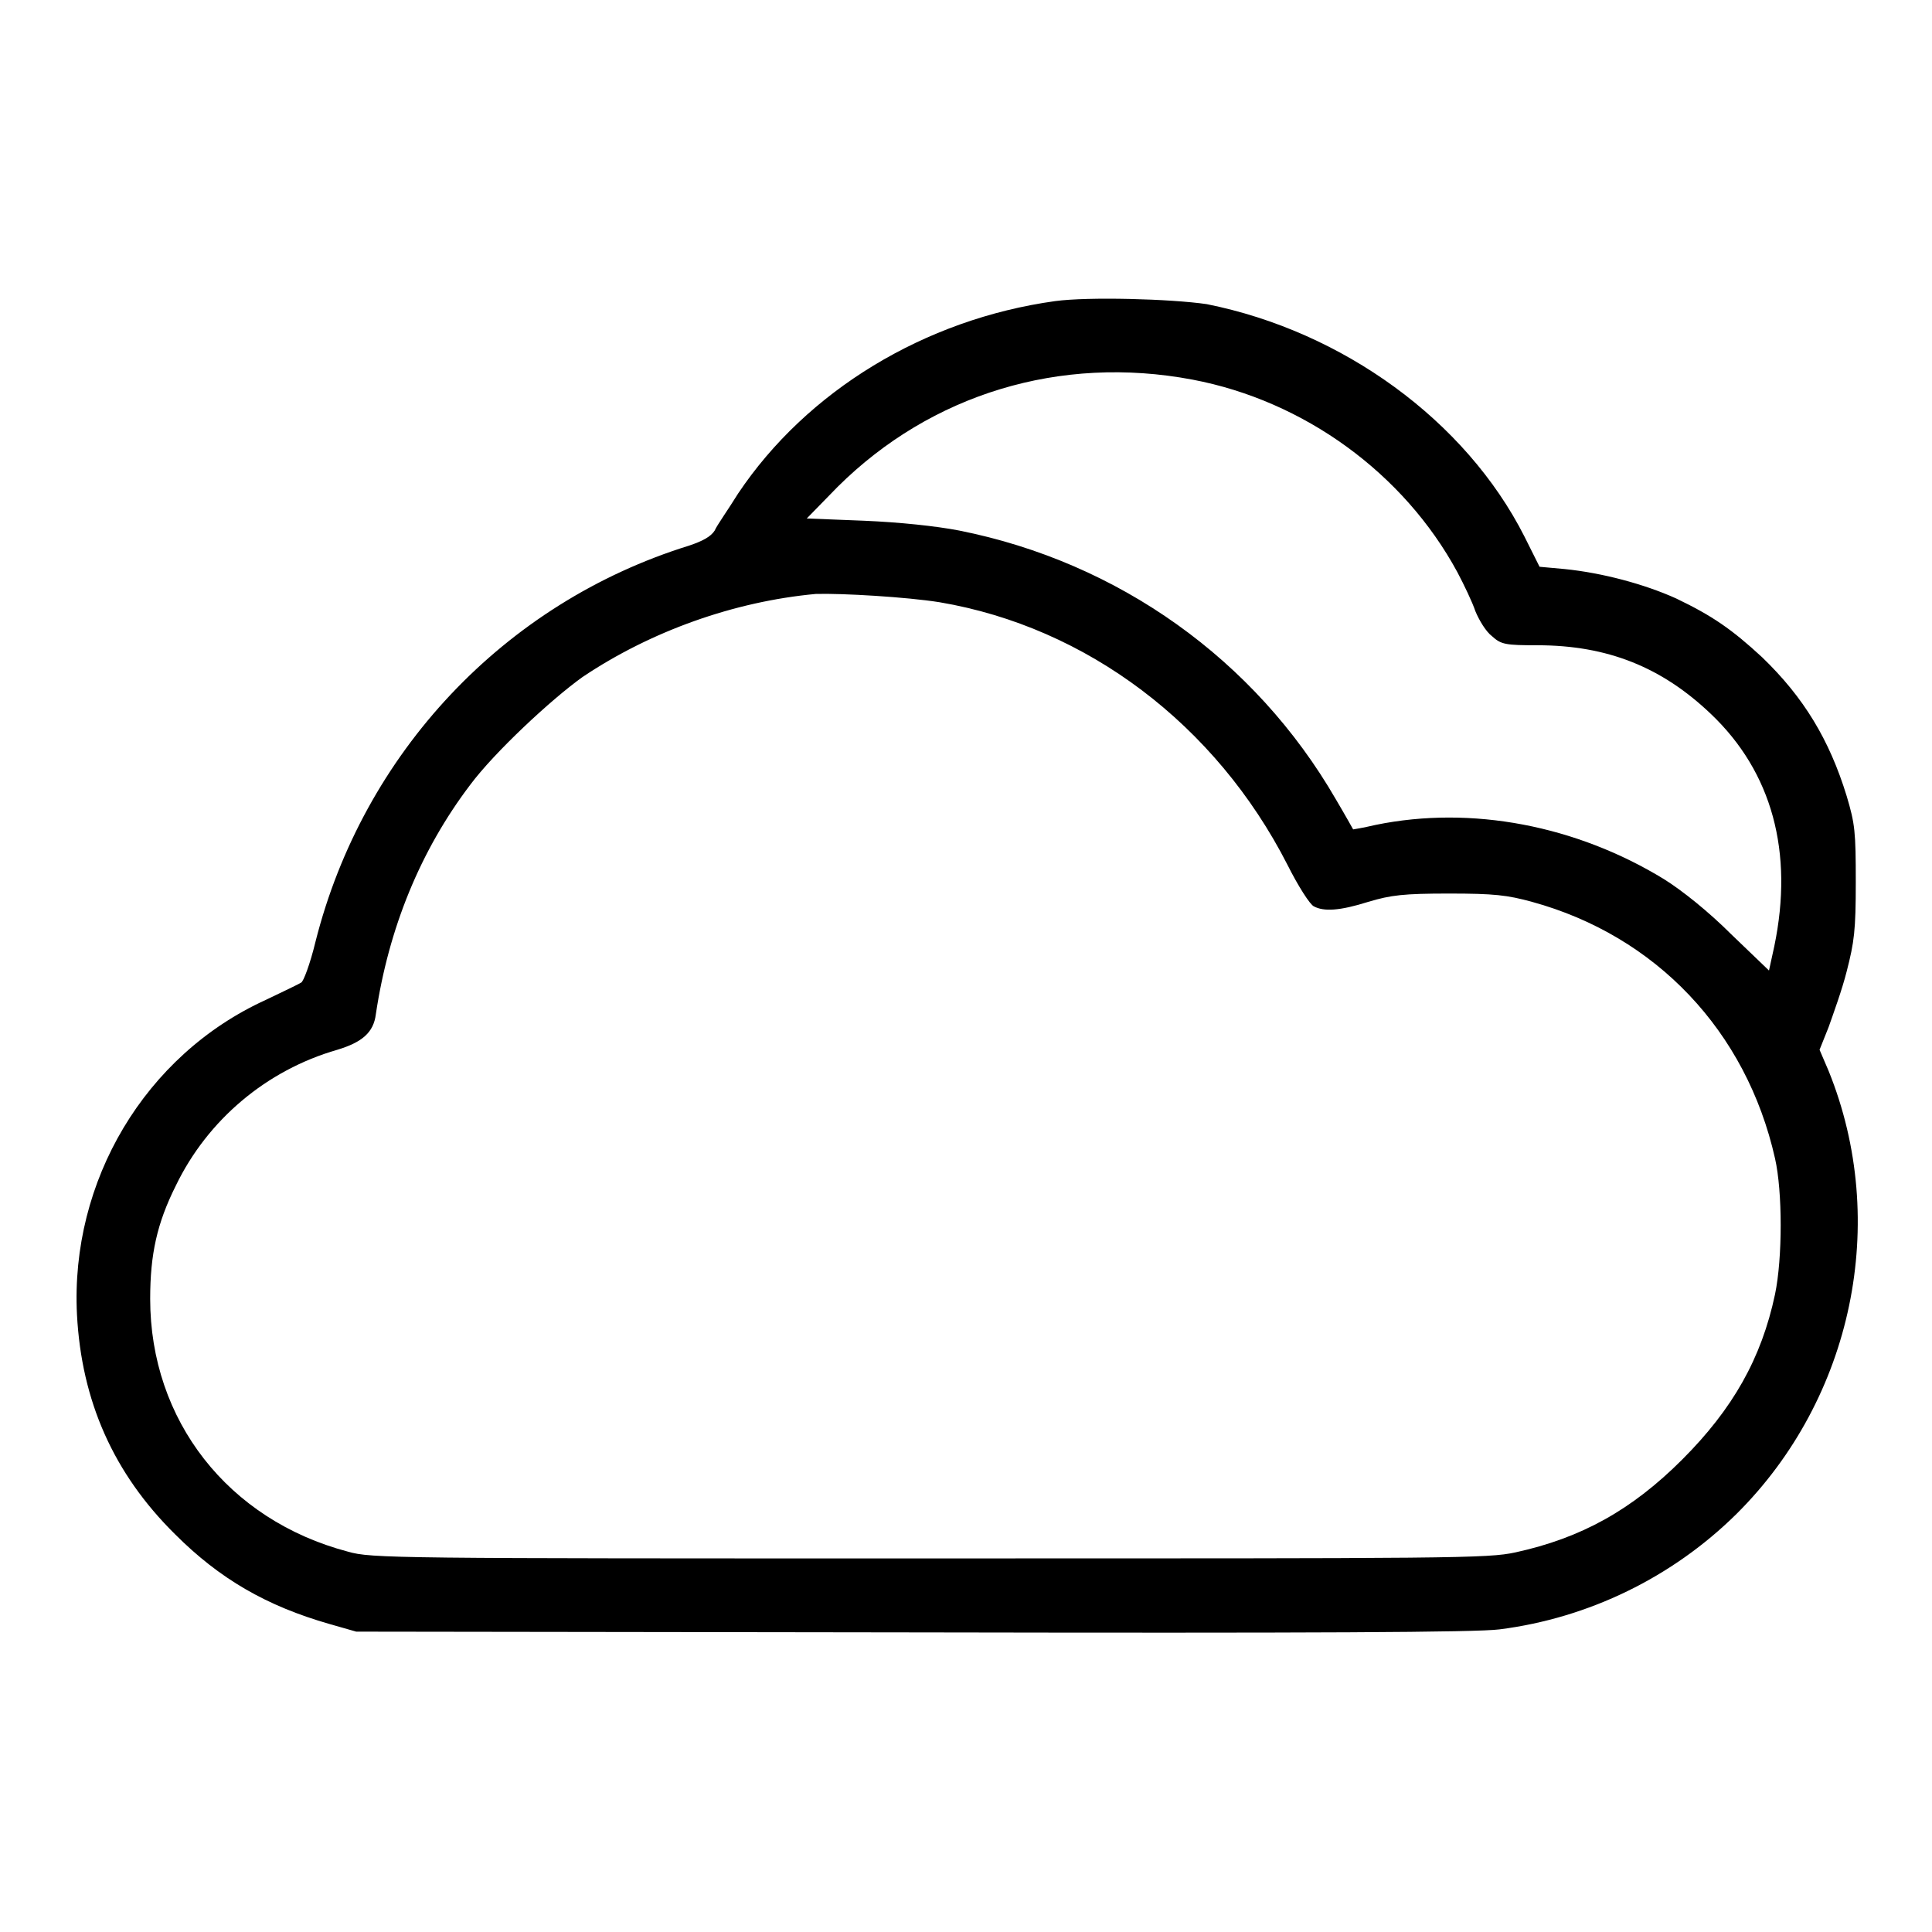 <?xml version="1.0" encoding="utf-8"?>
<!-- Svg Vector Icons : http://www.onlinewebfonts.com/icon -->
<!DOCTYPE svg PUBLIC "-//W3C//DTD SVG 1.1//EN" "http://www.w3.org/Graphics/SVG/1.1/DTD/svg11.dtd">
<svg version="1.1" xmlns="http://www.w3.org/2000/svg" xmlns:xlink="http://www.w3.org/1999/xlink" x="0px" y="0px" viewBox="0 0 256 256" enable-background="new 0 0 256 256" xml:space="preserve">
<g><g><g><path fill="#000000" d="M139.8,39.9c-17.3,2.4-32.9,11.9-42,25.5c-1.3,2.1-2.8,4.2-3.1,4.9c-0.5,0.8-1.6,1.4-3.4,2c-24.5,7.6-43.2,27.5-49.5,52.5c-0.7,2.9-1.6,5.3-1.9,5.4c-0.3,0.2-2.4,1.2-4.7,2.3c-16,7.3-25.9,24-25,41.7c0.6,11.4,4.8,21,13,29.1c5.9,5.9,12.1,9.5,20.5,11.9l3.5,1l73.6,0.1c53.7,0.1,74.8,0,77.9-0.4c11.8-1.5,22.9-6.9,31.4-15.3c15.4-15.3,20.3-38.7,12.2-58.7l-1.2-2.8l1.2-3c0.6-1.7,1.8-5,2.4-7.4c1-3.9,1.2-5.4,1.2-11.8c0-6.7-0.1-7.7-1.2-11.4c-2.3-7.5-5.7-13.1-11.2-18.4c-4-3.7-6.6-5.5-11.4-7.8c-4.2-1.9-9.8-3.4-14.8-3.9l-3.3-0.3l-2-4c-7.8-15.4-24.1-27.2-42.1-30.8C155.1,39.6,144.2,39.3,139.8,39.9z M158,50.3c14.8,2.8,28,12.4,35.1,25.5c0.9,1.7,2,4,2.4,5.2c0.5,1.2,1.4,2.7,2.2,3.3c1.2,1.1,1.8,1.2,6,1.2c9.3,0,16.5,2.9,23,9.1c8.1,7.7,11,18.3,8.4,30.8l-0.7,3.2l-5-4.8c-3-3-6.5-5.8-8.9-7.3c-11.6-7.1-25.5-9.8-38.2-7.2c-1.7,0.4-3,0.6-3,0.6c0,0-1-1.8-2.3-4c-10.7-18.5-28.8-31.4-49.9-35.6c-3.1-0.6-7.9-1.1-12.6-1.3l-7.6-0.3l4.1-4.2C123.4,52.2,140.5,47,158,50.3z M124.5,79.8c19.5,3.3,36.6,16.2,46.1,34.8c1.4,2.8,3,5.3,3.5,5.5c1.3,0.7,3.4,0.6,7.2-0.6c3-0.9,4.7-1.1,10.7-1.1s7.7,0.2,11,1.1c16.4,4.5,28.4,17.1,32.2,34c1,4.4,1,13.2,0,18c-1.8,8.5-5.6,15.2-12.3,21.9c-6.7,6.7-13.4,10.4-22.1,12.3c-3.7,0.8-8,0.8-77.7,0.8c-70.7,0-73.9,0-77-0.9c-15.9-4.2-26.2-17.4-26.2-33.5c0-5.9,0.9-10,3.4-15c4.2-8.7,12-15.3,21.4-18c3.3-1,4.8-2.3,5.1-4.7c1.7-11.4,5.9-21.7,12.5-30.4c3.2-4.3,10.7-11.3,14.9-14.3c9.1-6.1,20.1-10,30.9-11C111.6,78.6,120.1,79.1,124.5,79.8z"/></g></g></g>
</svg>